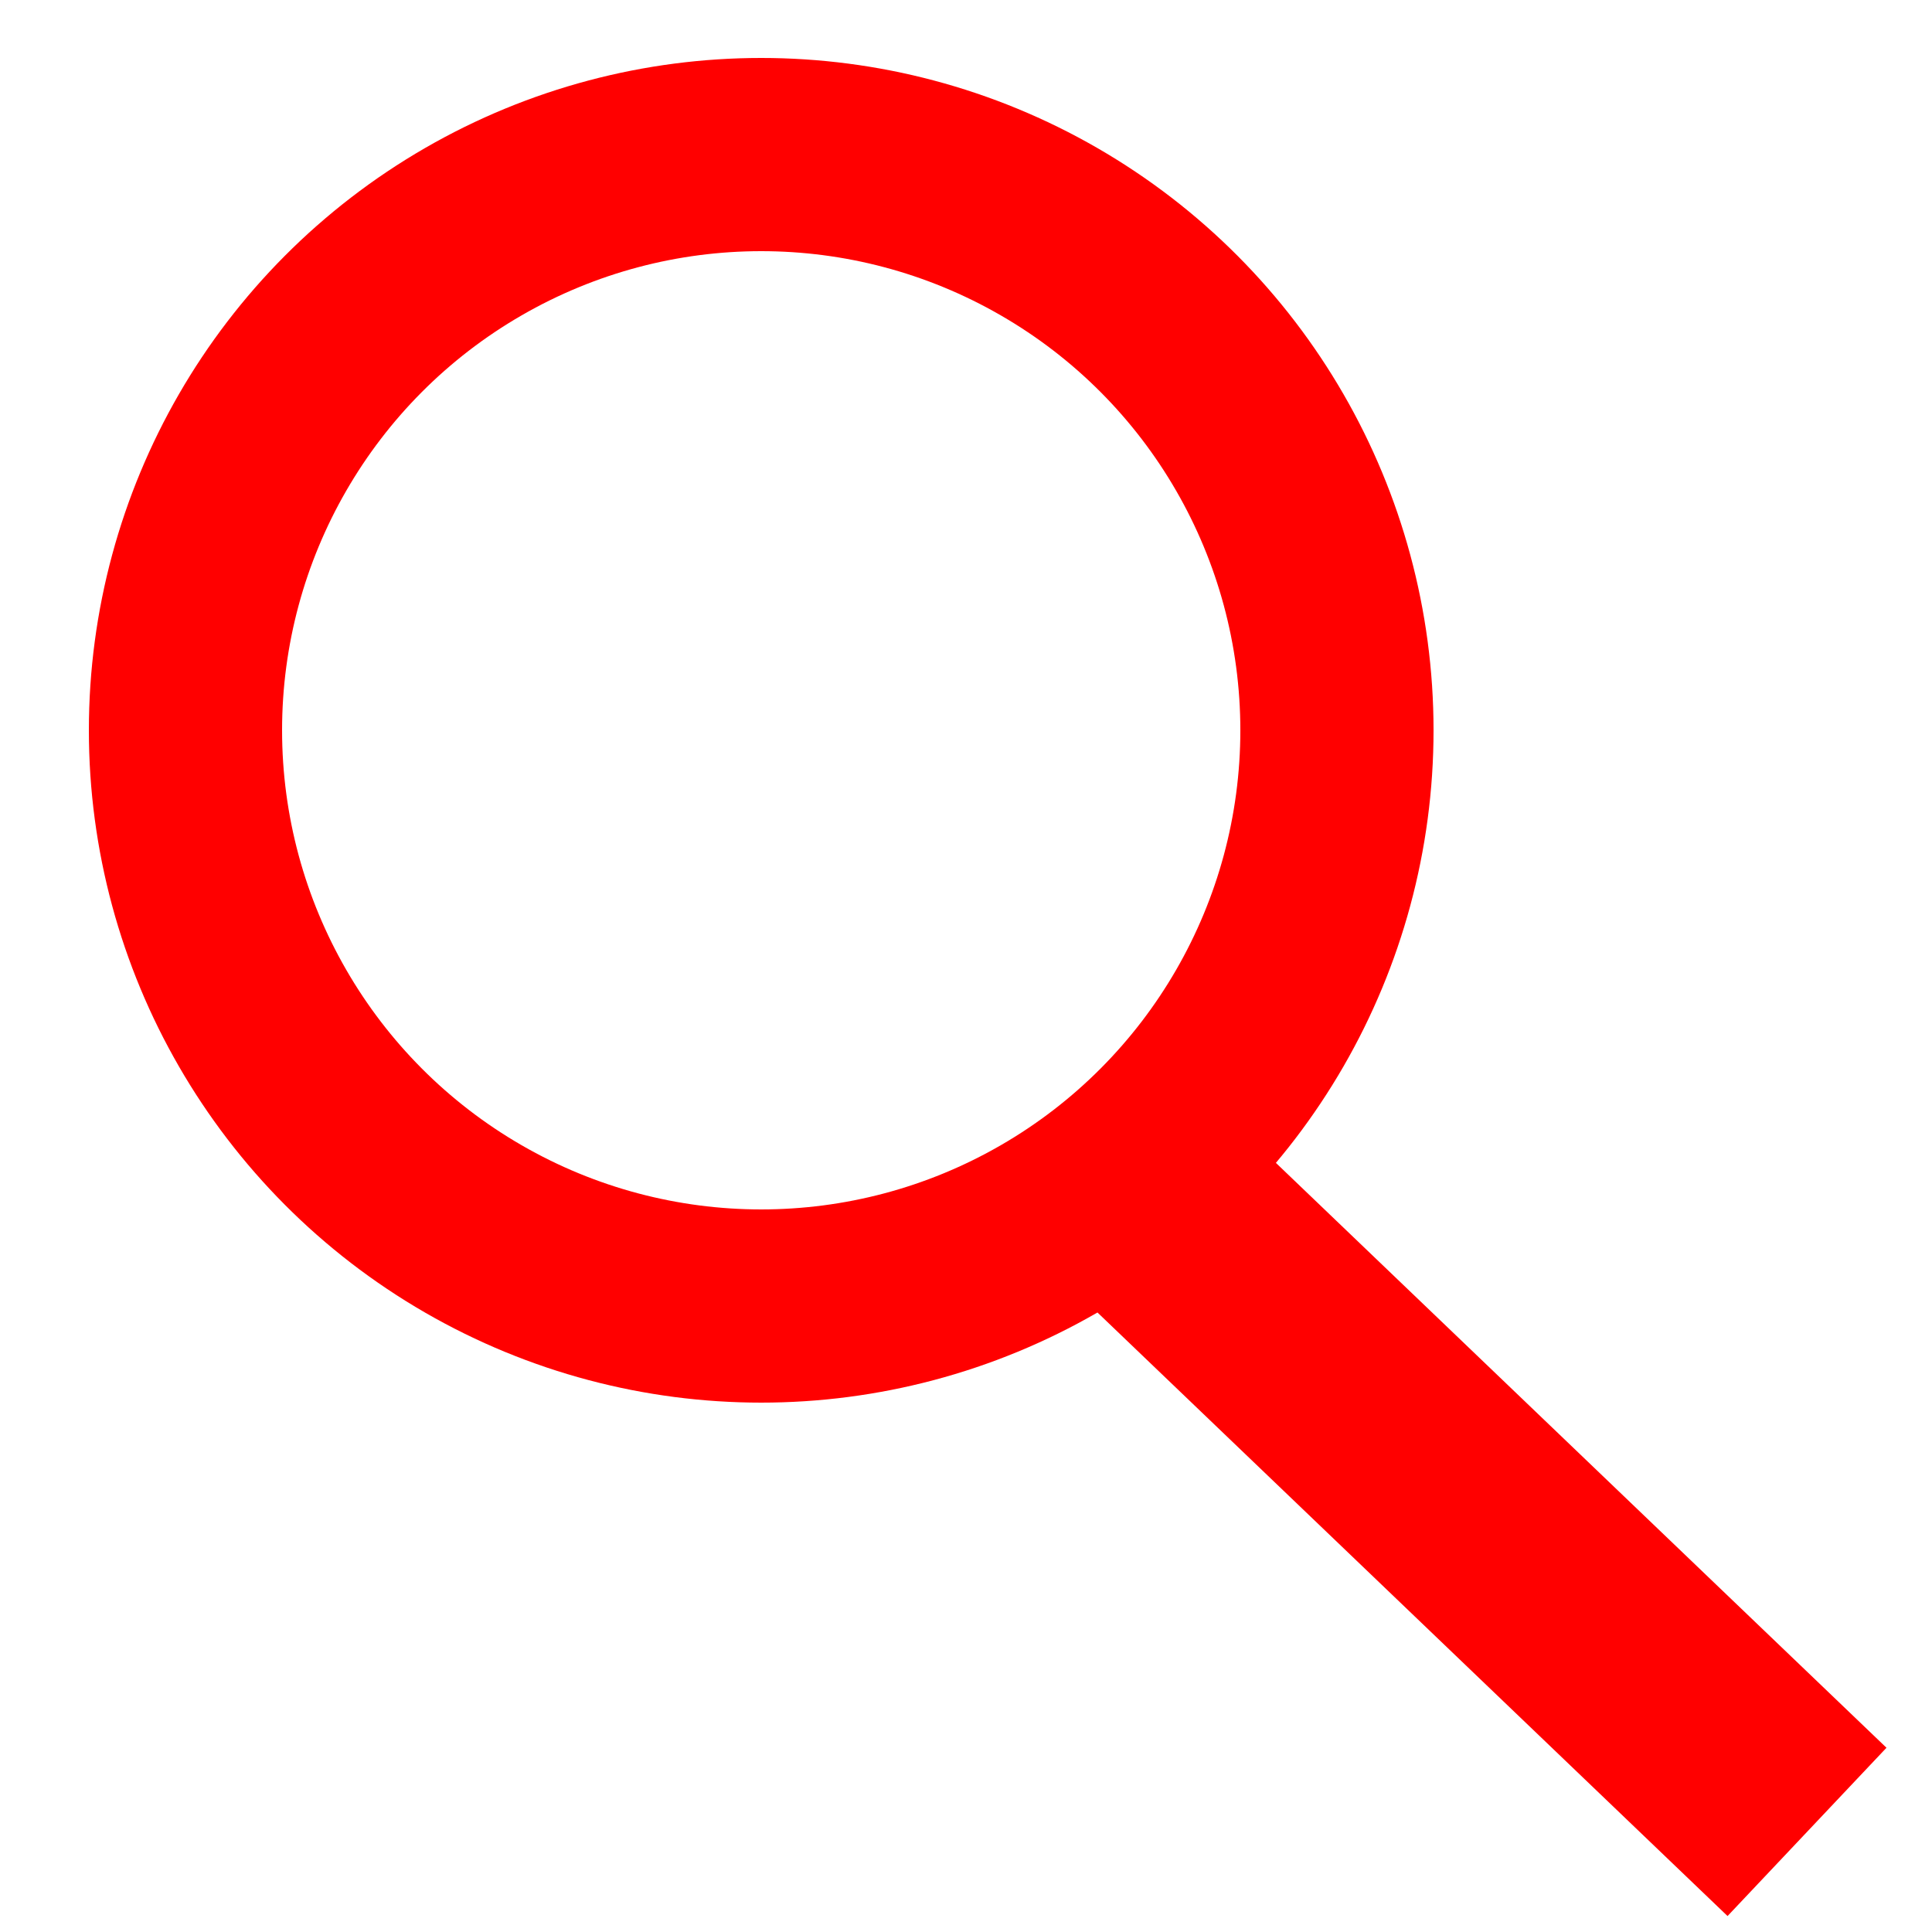 <svg version="1.2" xmlns="http://www.w3.org/2000/svg" viewBox="0 0 250 250" width="250" height="250" style="fill:none;stroke:#f00;stroke-width:25"><circle cx="98.5" cy="94.5" r="74.5"/><path d="m147.1 157.4l3.4-3.6 76 72.8-3.4 3.6z"/></svg>
